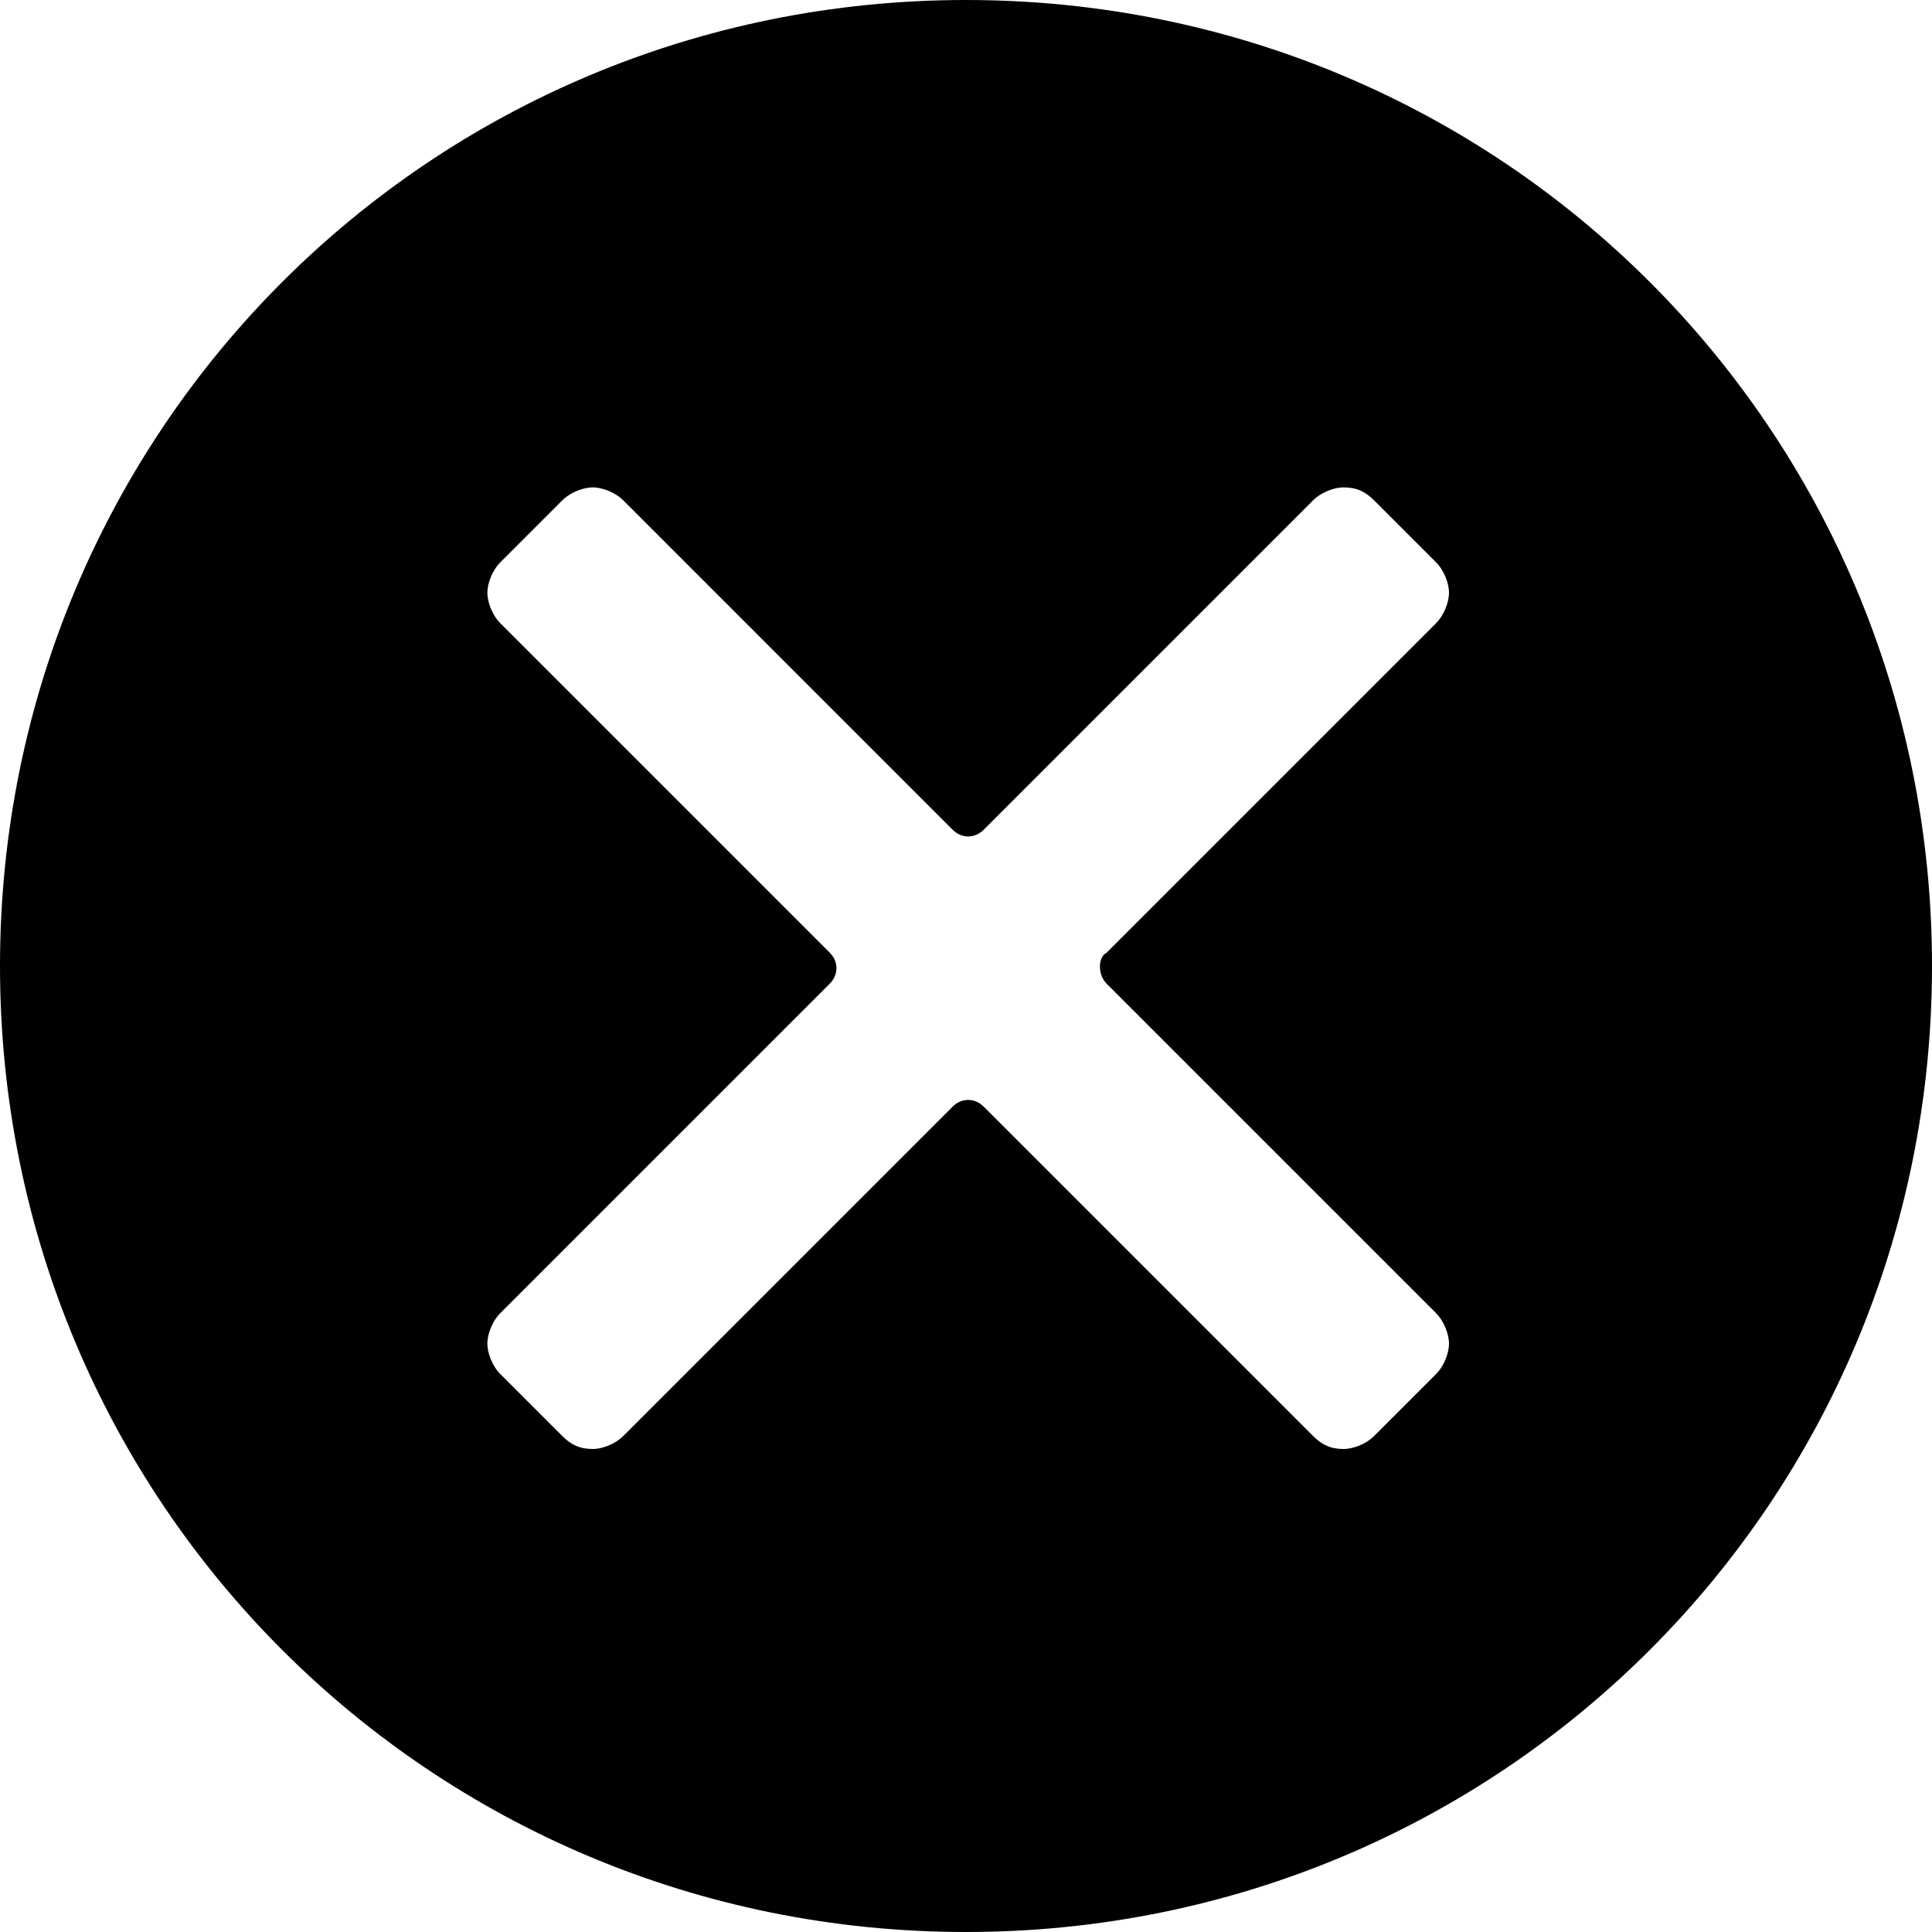 <?xml version="1.0" encoding="utf-8"?>
<!-- Generator: Adobe Illustrator 16.0.0, SVG Export Plug-In . SVG Version: 6.00 Build 0)  -->
<!DOCTYPE svg PUBLIC "-//W3C//DTD SVG 1.1//EN" "http://www.w3.org/Graphics/SVG/1.1/DTD/svg11.dtd">
<svg version="1.1" id="Layer_1" xmlns="http://www.w3.org/2000/svg" xmlns:xlink="http://www.w3.org/1999/xlink" x="0px" y="0px"
	 width="173.25px" height="173.25px" viewBox="0 0 173.25 173.25" enable-background="new 0 0 173.25 173.25" xml:space="preserve">
<path d="M86.625,0C38.584,0,0,38.584,0,86.625c0,48.037,38.584,86.625,86.625,86.625c48.037,0,86.625-38.588,86.625-86.625
	C173.25,38.584,134.662,0,86.625,0z M99.225,88.201l29.528,29.528c0.788,0.787,1.185,1.968,1.185,2.756s-0.396,1.973-1.185,2.756
	l-5.512,5.512c-0.783,0.788-1.968,1.185-2.756,1.185c-1.181,0-1.969-0.396-2.756-1.185L88.201,99.225
	c-0.793-0.788-1.973-0.788-2.761,0l-29.528,29.528c-0.788,0.788-1.973,1.185-2.756,1.185c-1.184,0-1.973-0.396-2.756-1.185
	l-5.512-5.512c-0.788-0.783-1.185-1.968-1.185-2.756s0.396-1.969,1.185-2.756l29.528-29.528c0.788-0.788,0.788-1.973,0-2.761
	L44.889,55.913c-0.788-0.788-1.185-1.973-1.185-2.76c0-0.784,0.396-1.968,1.185-2.751l5.512-5.512
	c0.783-0.788,1.968-1.185,2.756-1.185c0.783,0,1.968,0.396,2.756,1.185L85.44,74.417c0.788,0.788,1.968,0.788,2.761,0l29.528-29.528
	c0.787-0.788,1.968-1.185,2.756-1.185c1.184,0,1.973,0.396,2.756,1.185l5.512,5.512c0.788,0.783,1.185,1.968,1.185,2.751
	c0,0.788-0.396,1.972-1.185,2.76L99.225,85.44C98.438,85.837,98.438,87.413,99.225,88.201z"/>
</svg>
